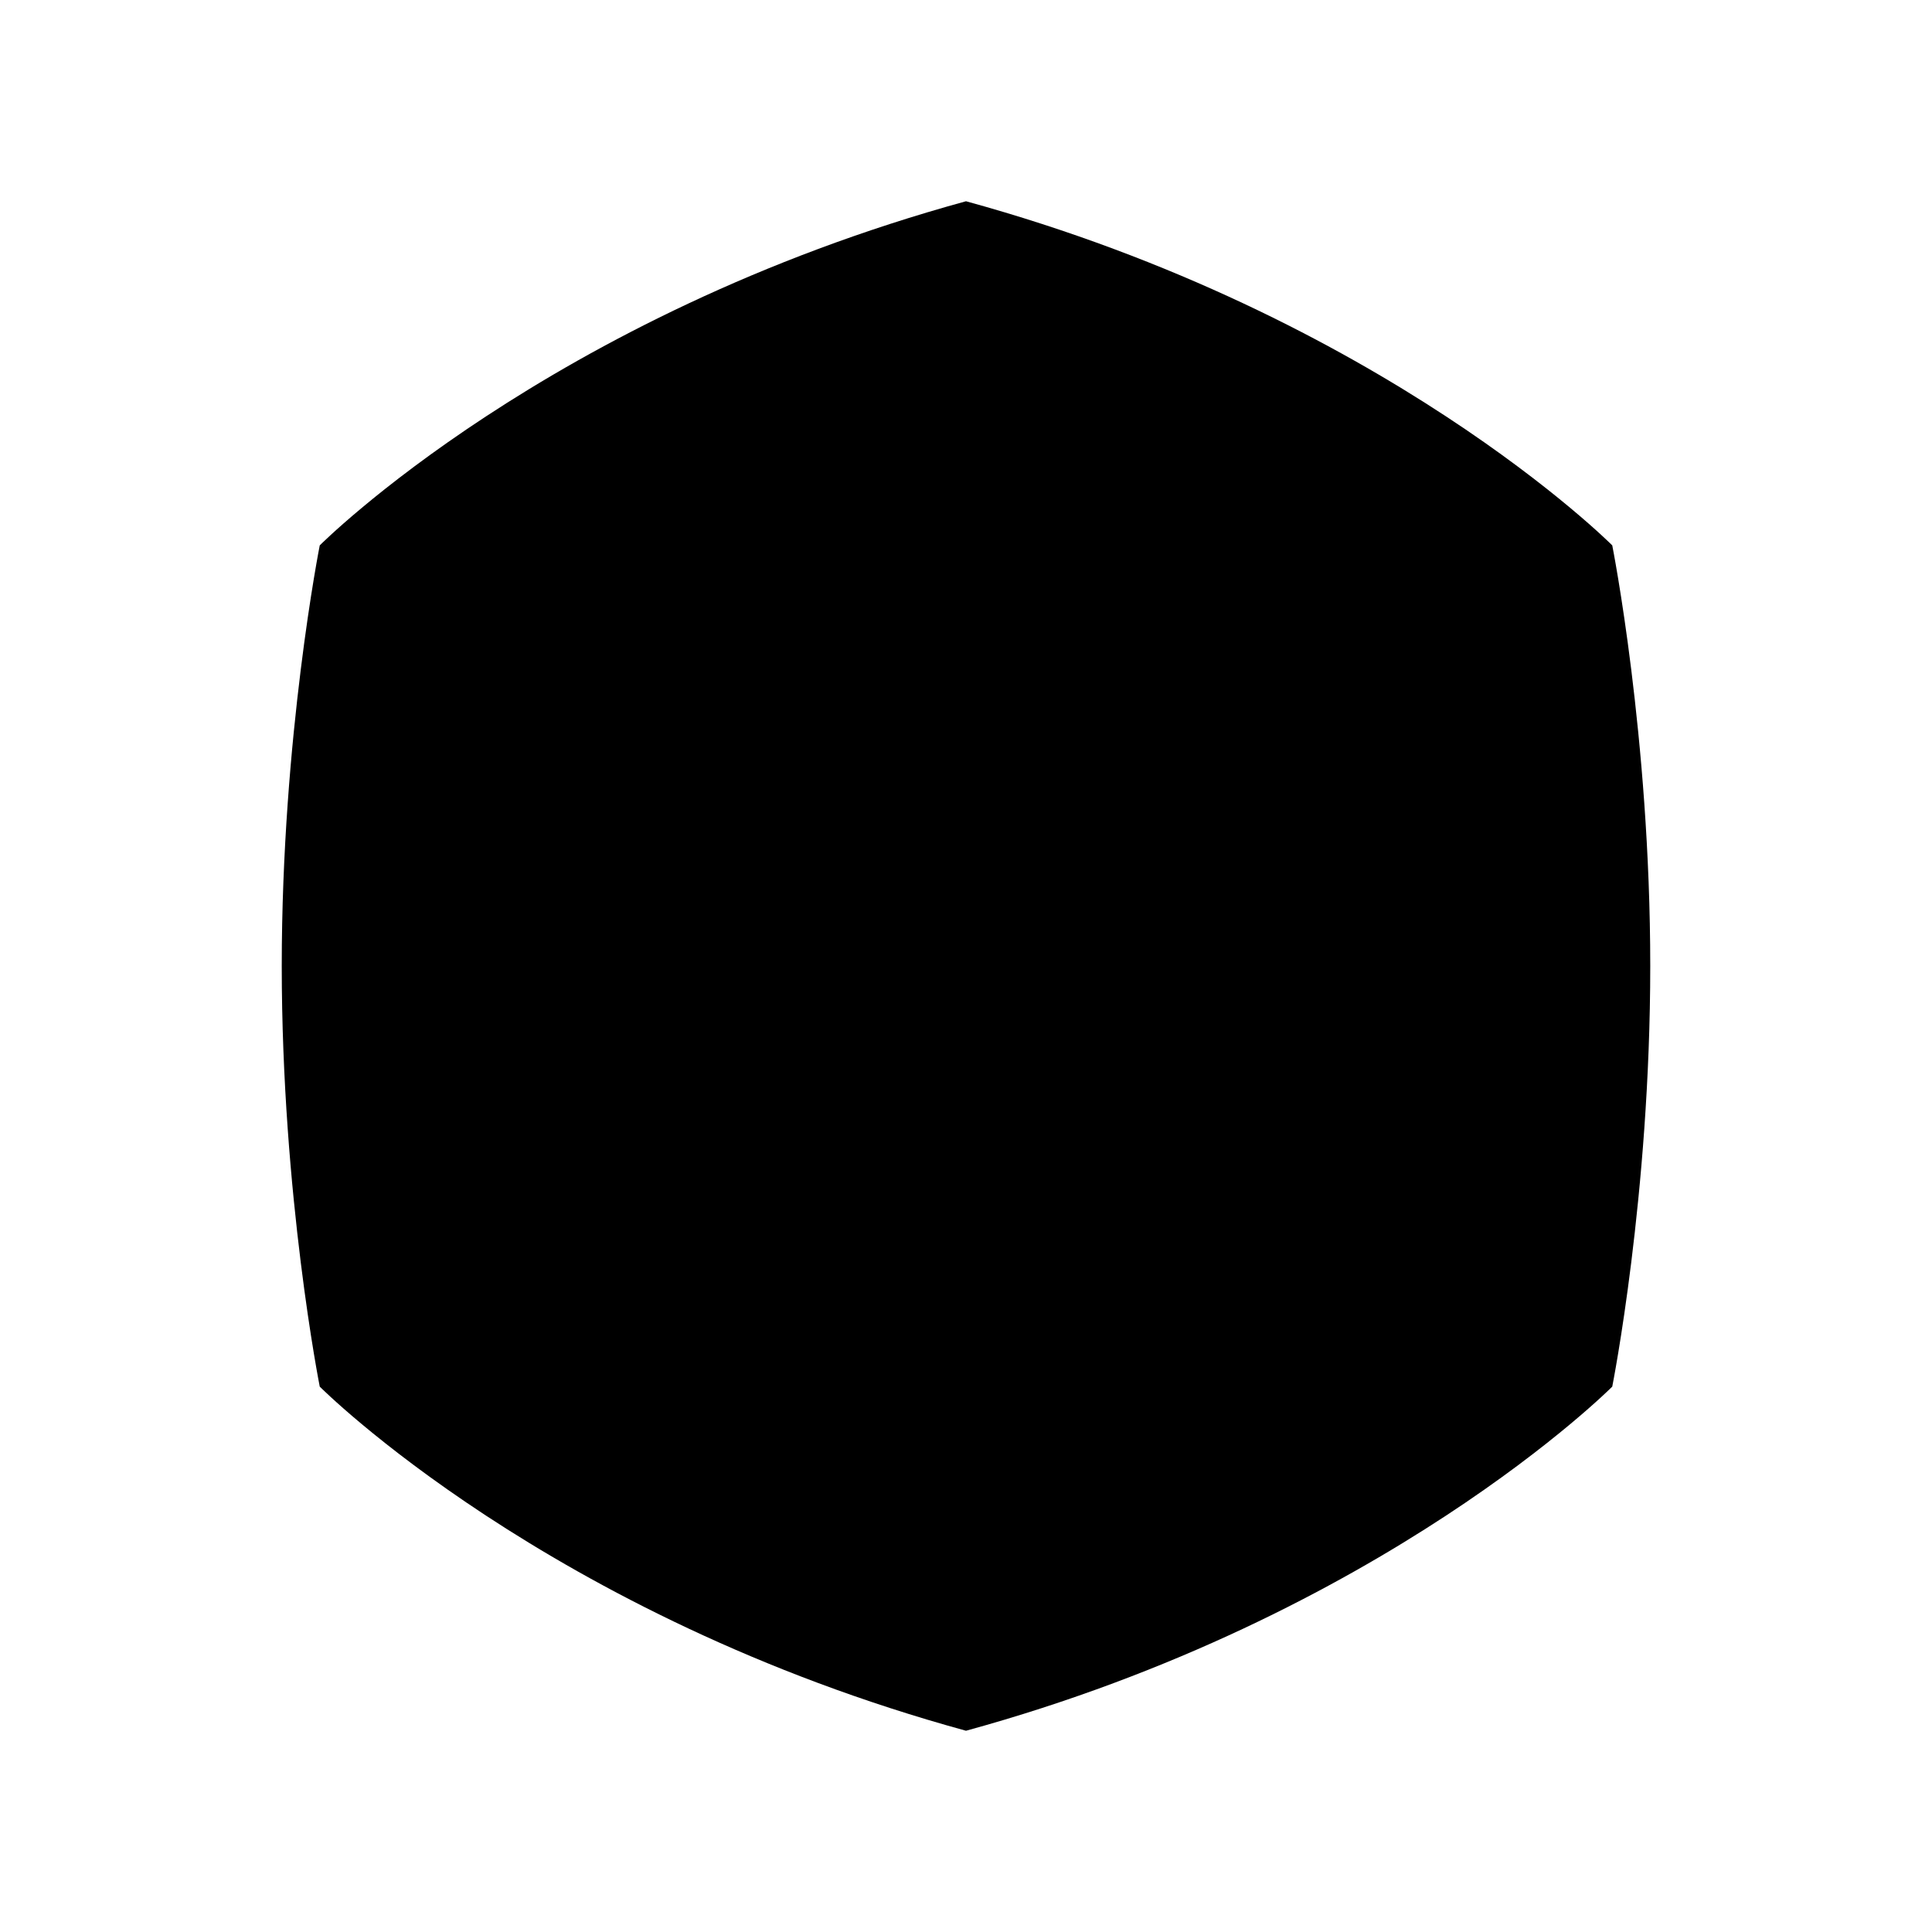 <svg viewBox="0 0 24 24" xmlns="http://www.w3.org/2000/svg"><path d="M20.028 6.775C20.028 6.775 17.195 3.925 12 2.5C6.806 3.925 3.972 6.775 3.972 6.775C3.972 6.775 3.5 9.15 3.5 12C3.5 14.85 3.972 17.225 3.972 17.225C3.972 17.225 6.806 20.075 12 21.5C17.195 20.075 20.028 17.225 20.028 17.225C20.028 17.225 20.5 14.85 20.5 12C20.5 9.15 20.028 6.775 20.028 6.775Z"/><path d="M9.5 8V15"/><path d="M9.5 12H14.5"/><path d="M9.5 7.346L8 9H11L9.5 7.346Z"/><path d="M14.5 16.654L16 15L13 15L14.5 16.654Z"/><path d="M14.5 9V16"/></svg>
